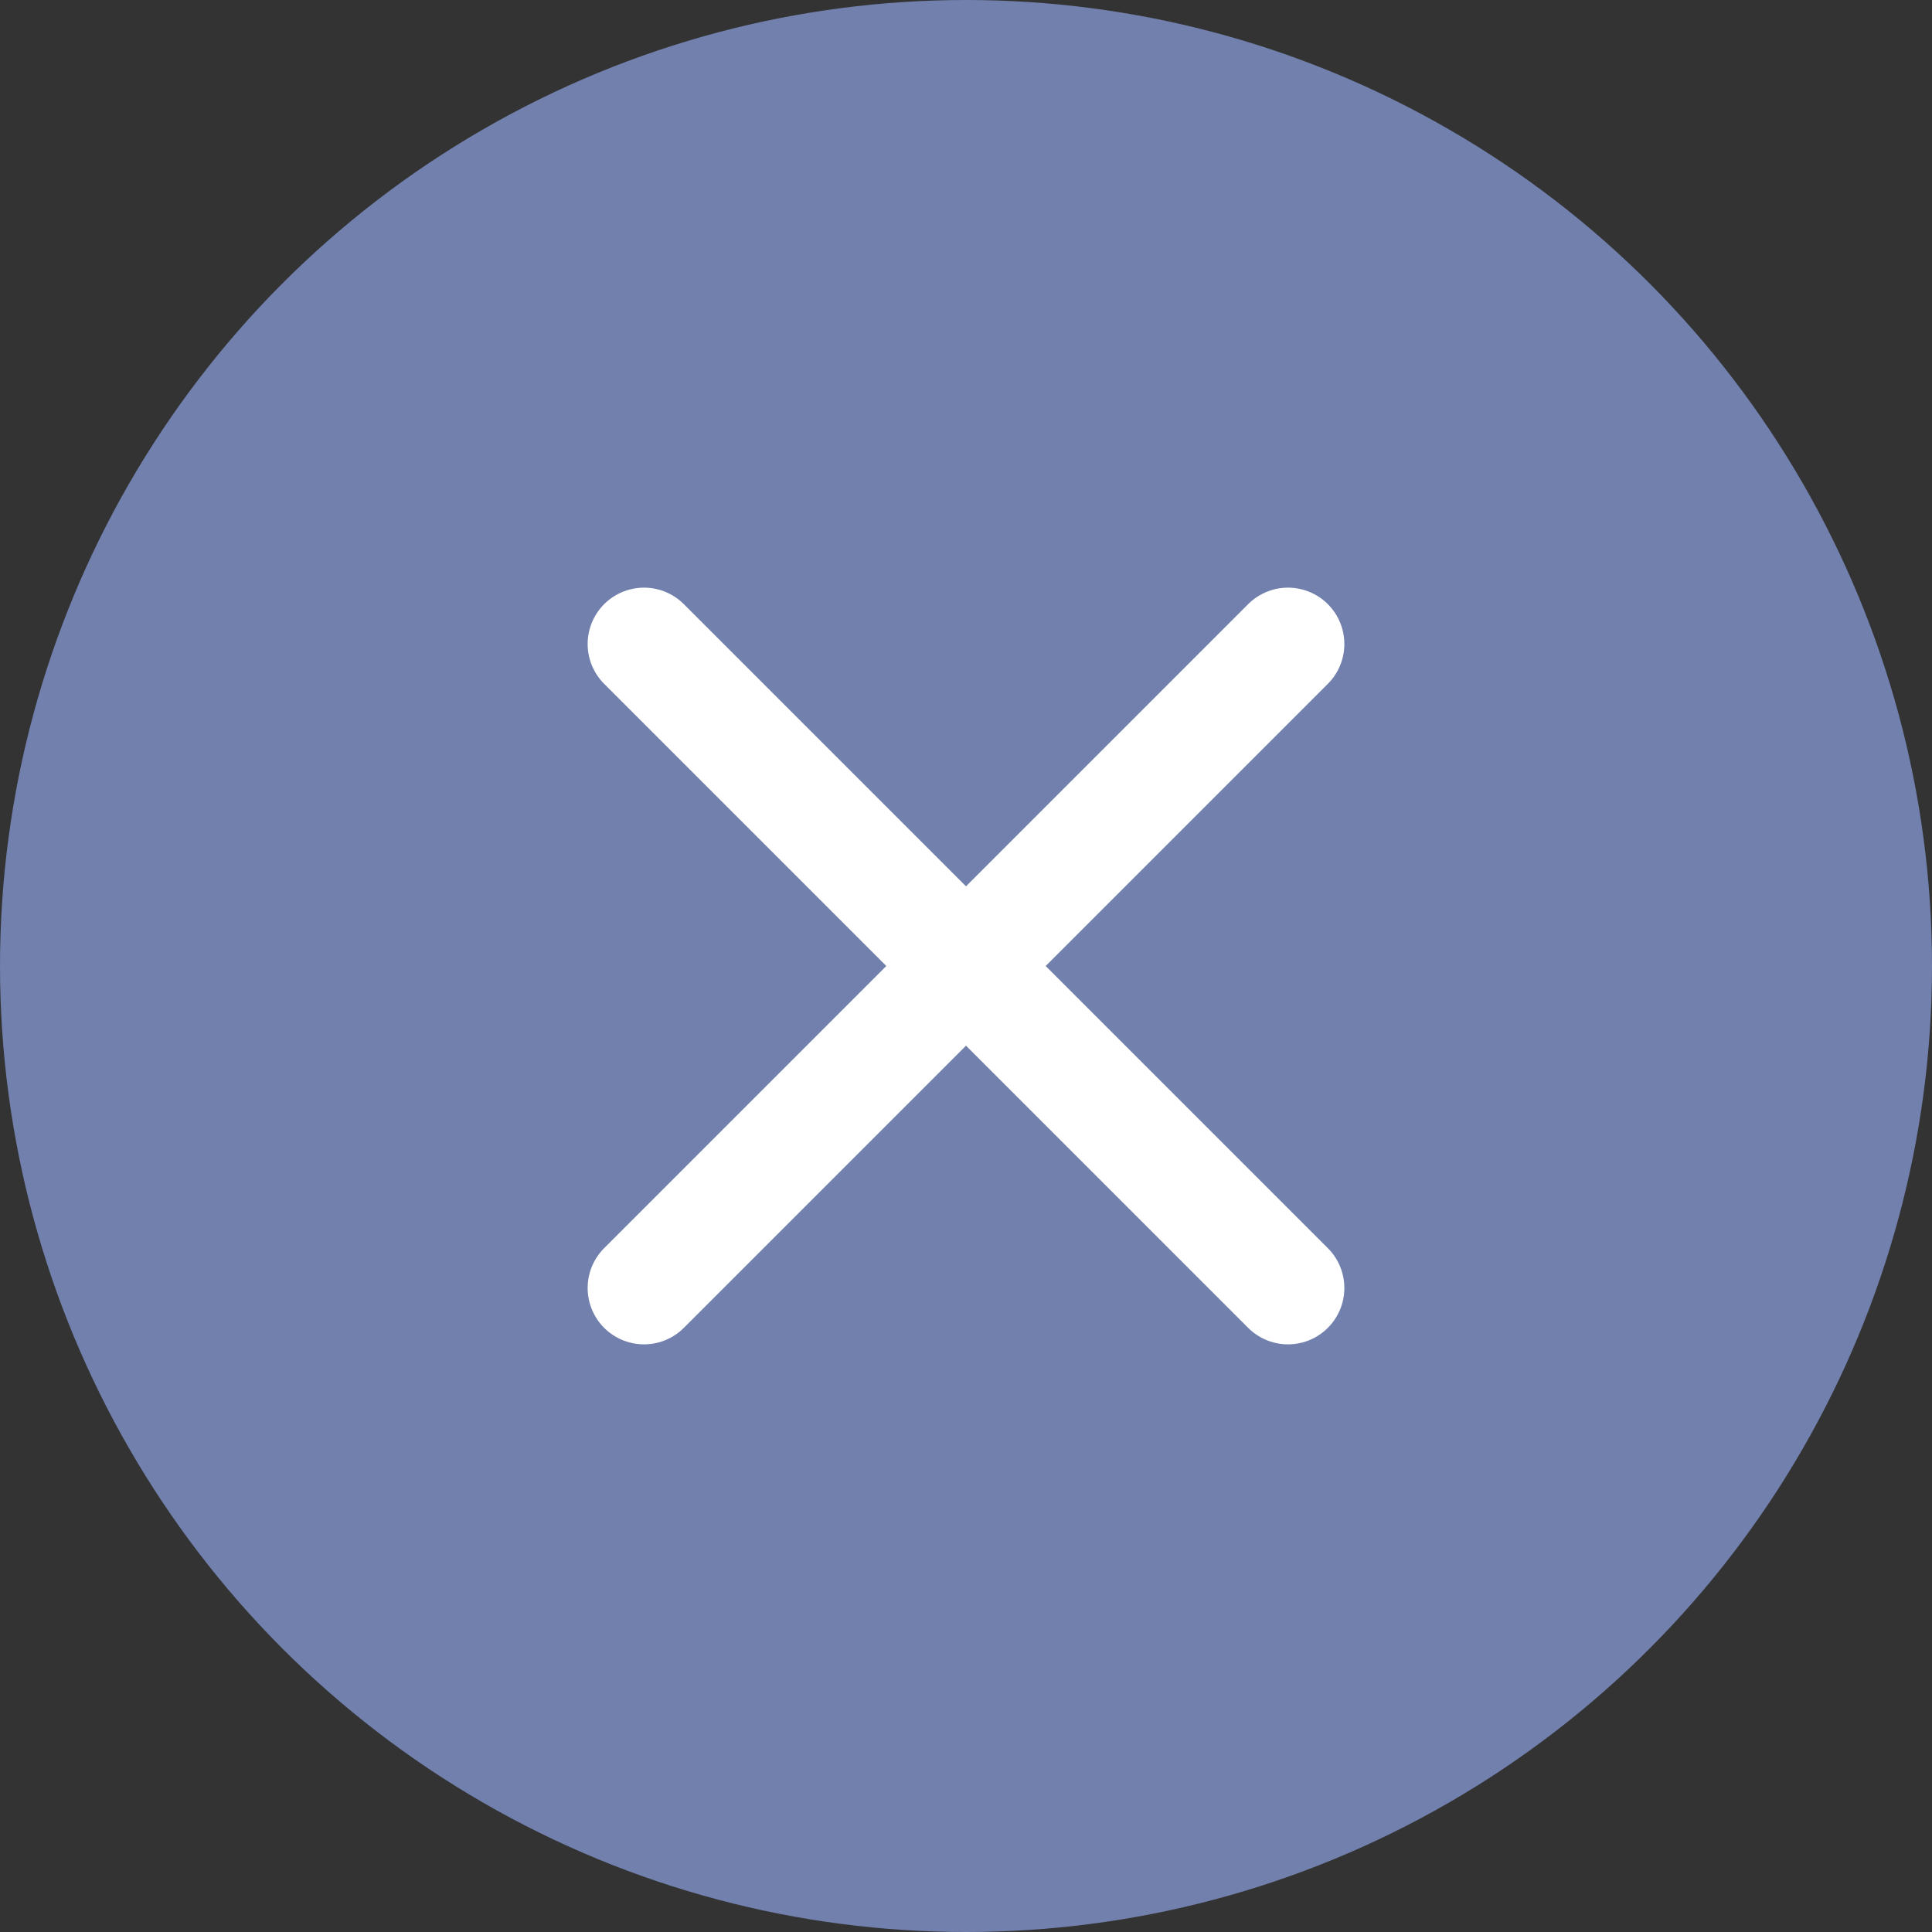 <svg width="24" height="24" viewBox="0 0 24 24" fill="none" xmlns="http://www.w3.org/2000/svg">
<rect x="0" y="0" width="24" height="24" fill="#333333" stroke="none"/>
<ellipse cx="12" cy="12" rx="12" ry="12" fill="#7180AD"/>
<path d="M8 8L16 16M16 8L8 16" stroke="white" stroke-width="1.4" stroke-linecap="round" stroke-linejoin="round"/>
</svg>
